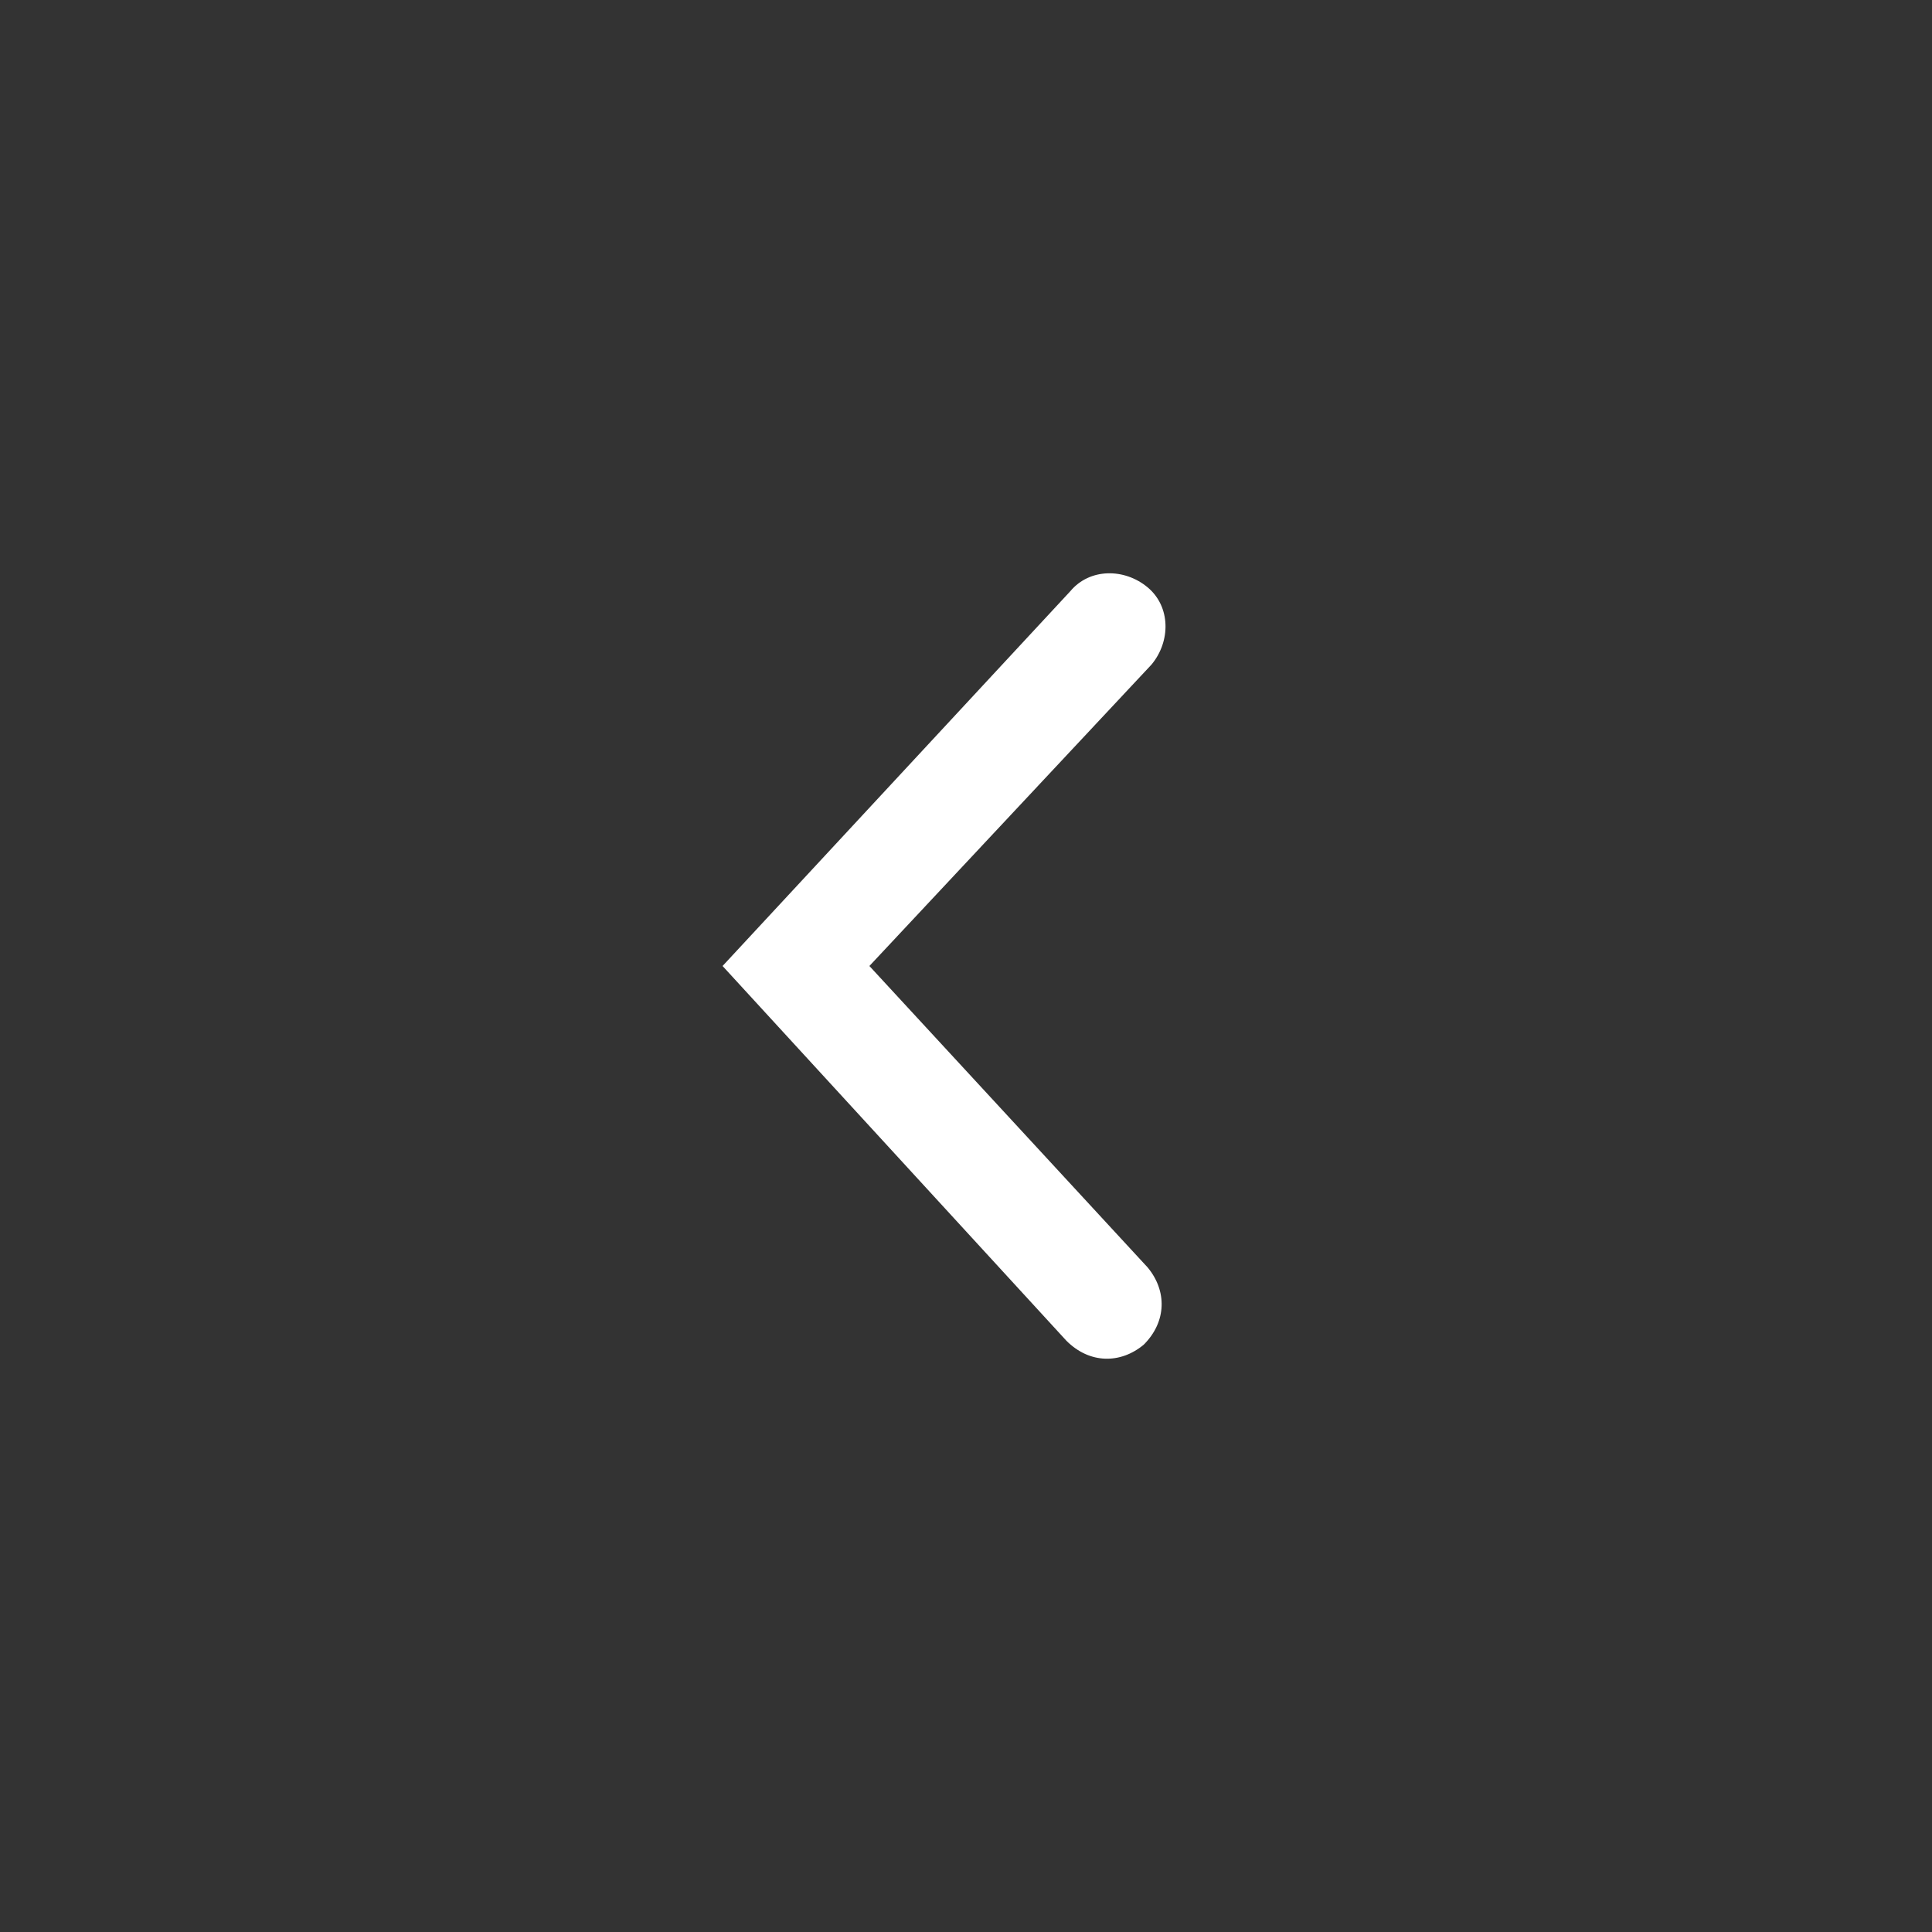 <?xml version="1.0" encoding="utf-8"?>
<!-- Generator: Adobe Illustrator 24.0.1, SVG Export Plug-In . SVG Version: 6.00 Build 0)  -->
<svg version="1.1" id="Capa_1" xmlns="http://www.w3.org/2000/svg" xmlns:xlink="http://www.w3.org/1999/xlink" x="0px" y="0px"
	 viewBox="0 0 50 50" style="enable-background:new 0 0 50 50;" xml:space="preserve">
<rect x="0" y="0" width="50" height="50" fill="#333333" stroke="none"/>
<style type="text/css">
	.st0{fill-rule:evenodd;clip-rule:evenodd;fill:#FFFFFF;}
</style>
<title>Arrow left</title>
<desc>Created with Sketch.</desc>
<g id="Arrow-left">
	<path id="Path_18879" class="st0" d="M18.7,25l9-9.7c0.5-0.6,1.4-0.6,2-0.1l0,0c0.6,0.5,0.6,1.4,0.1,2L22.5,25l7.2,7.8
		c0.5,0.6,0.5,1.4-0.1,2h0c-0.6,0.5-1.4,0.5-2-0.1L18.7,25z"/>
</g>
</svg>
